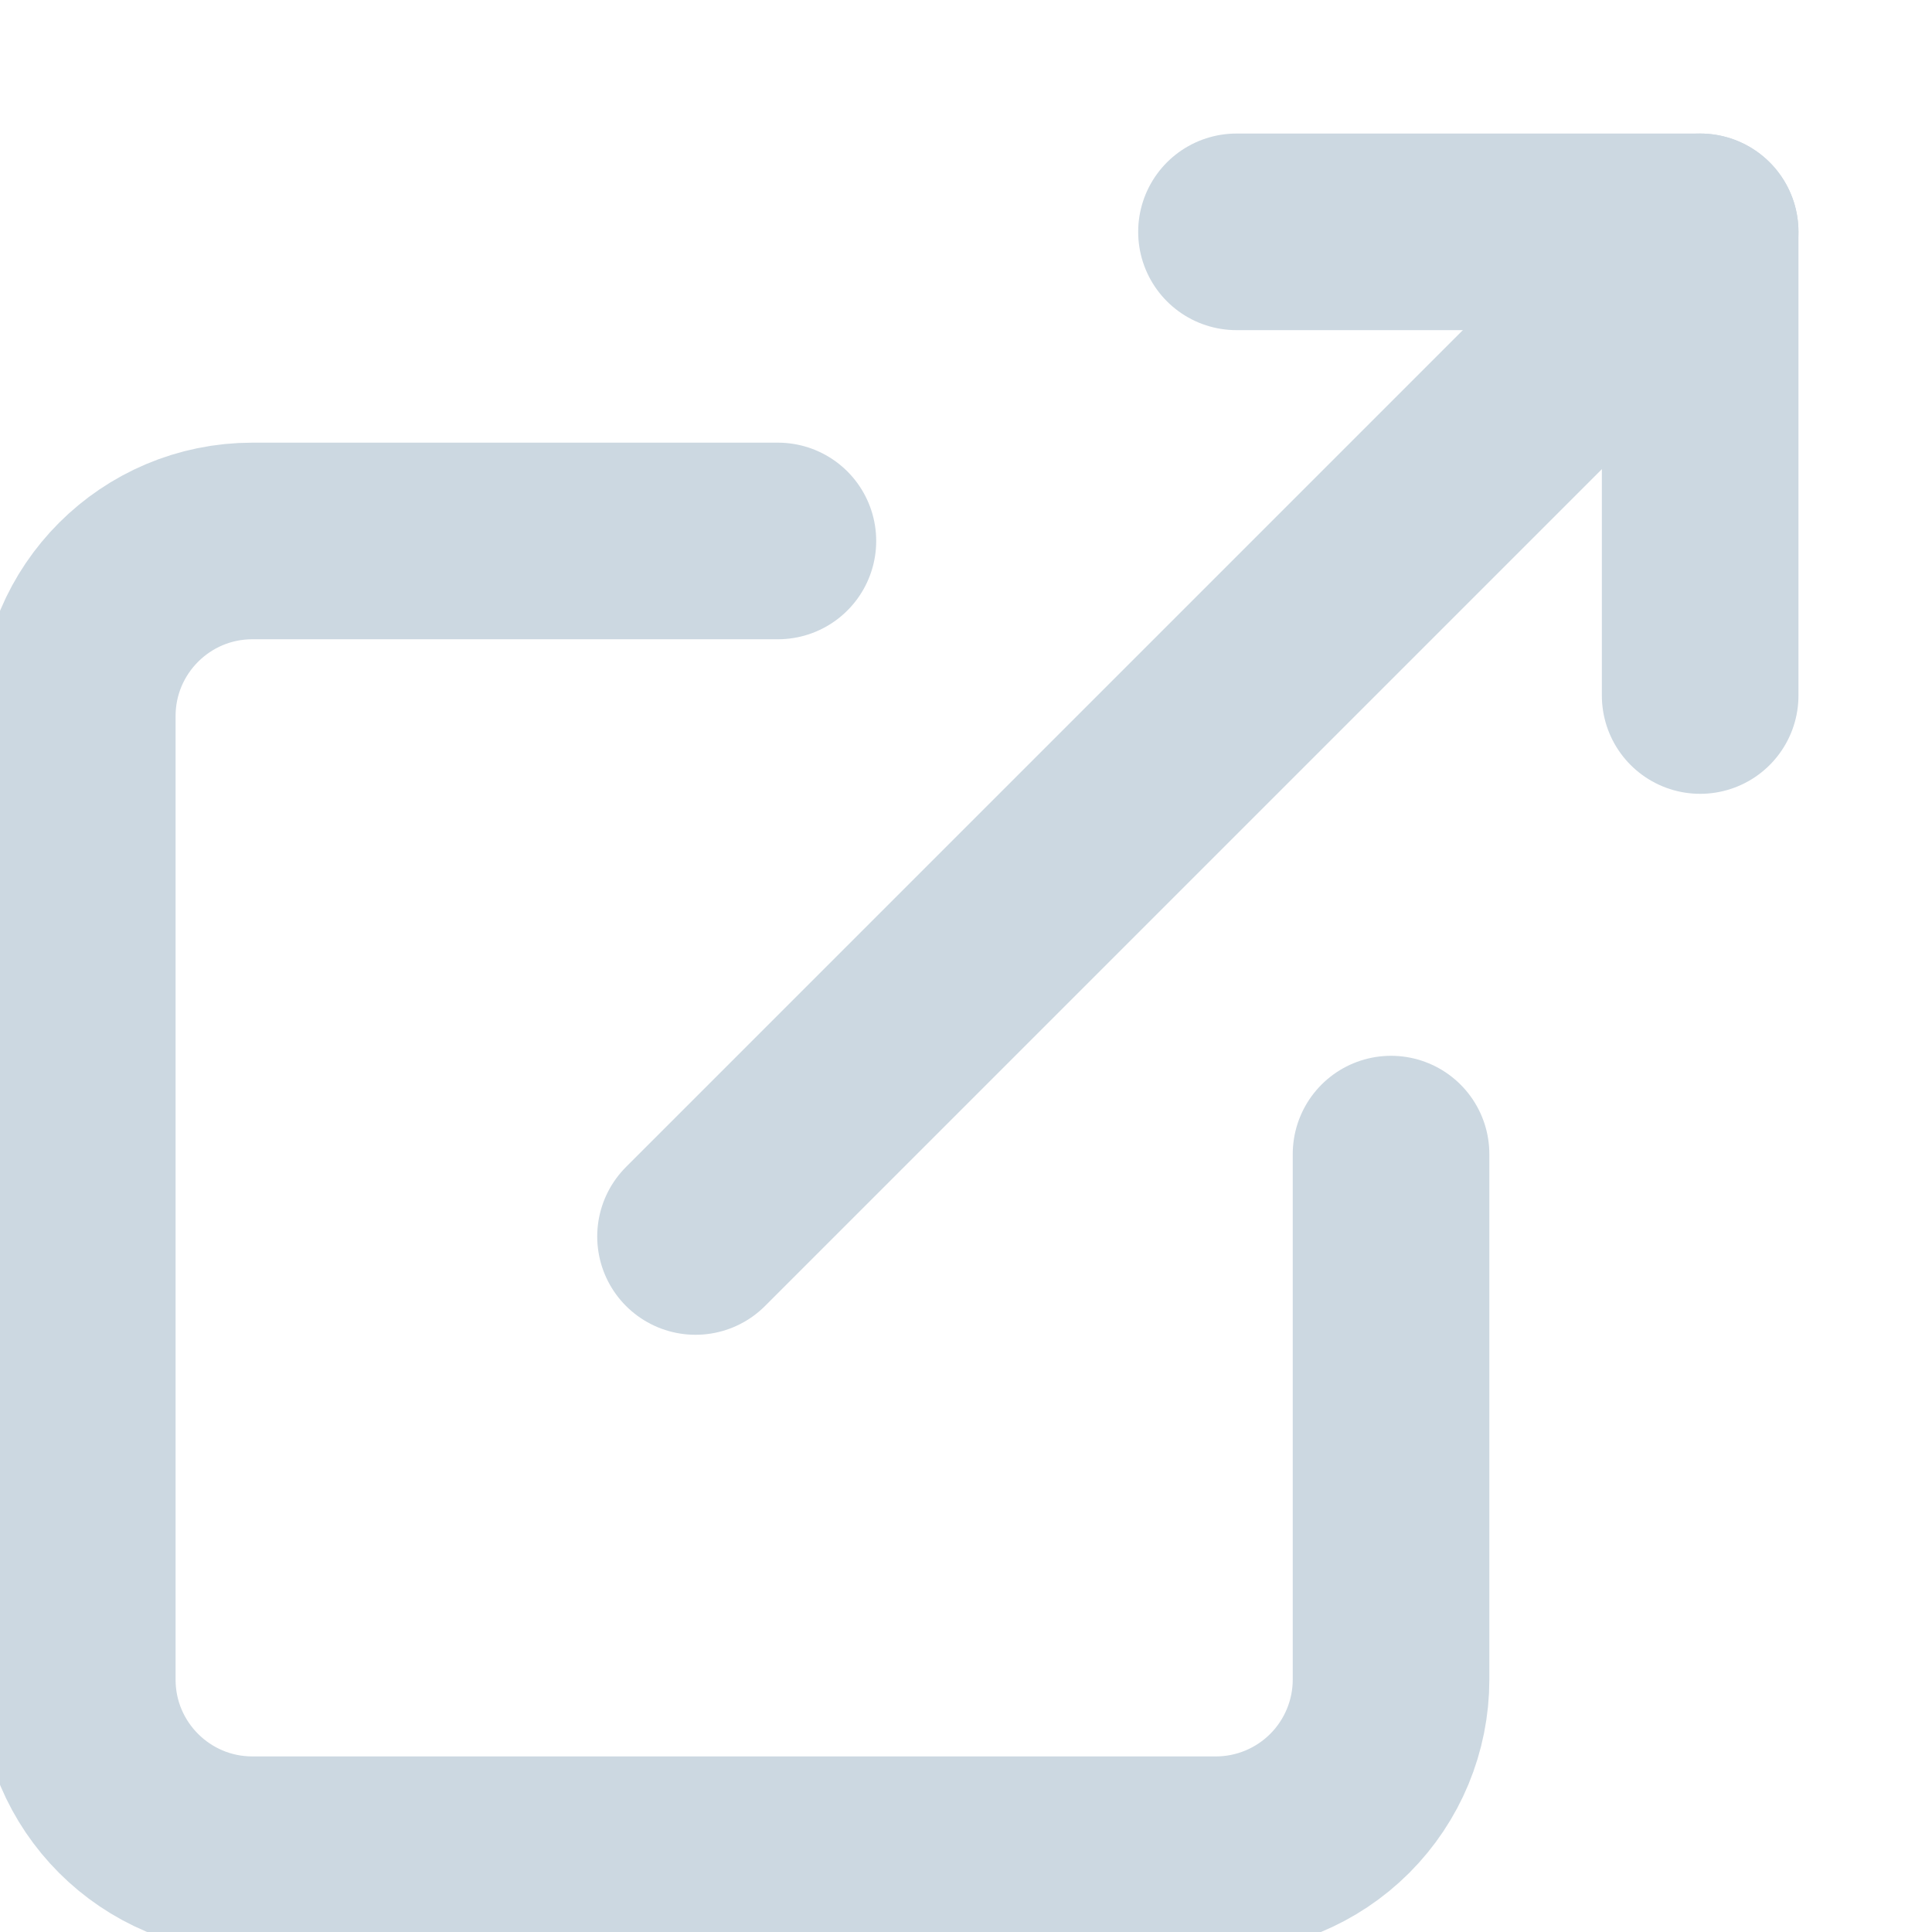 <?xml version="1.0" encoding="UTF-8"?>
<svg width="25px" height="25px" viewBox="0 0 25 25" version="1.1" xmlns="http://www.w3.org/2000/svg" xmlns:xlink="http://www.w3.org/1999/xlink">
    <!-- Generator: Sketch 49.3 (51167) - http://www.bohemiancoding.com/sketch -->
    <title>nav/icon/inactive/quicklinks</title>
    <desc>Created with Sketch.</desc>
    <defs></defs>
    <g id="nav/icon/inactive/quicklinks" stroke="none" stroke-width="1" fill="none" fill-rule="evenodd" stroke-linecap="round" stroke-linejoin="round">
        <path d="M18,14.934 L18,21.734 C18,22.334 17.761,22.911 17.336,23.336 C16.911,23.761 16.334,24 15.734,24 L3.266,24 C2.015,24 1,22.985 1,21.734 L1,9.266 C1,8.015 2.015,7 3.266,7 L10.066,7" id="Stroke-1" stroke="#CCD8E1" stroke-width="2.544"></path>
        <polyline id="Stroke-2" stroke="#CCD8E1" stroke-width="2.544" points="16 3 22 3 22 9"></polyline>
        <path d="M9,16 L22,3" id="Stroke-3" stroke="#CCD8E1" stroke-width="2.544"></path>
    </g>
</svg>
